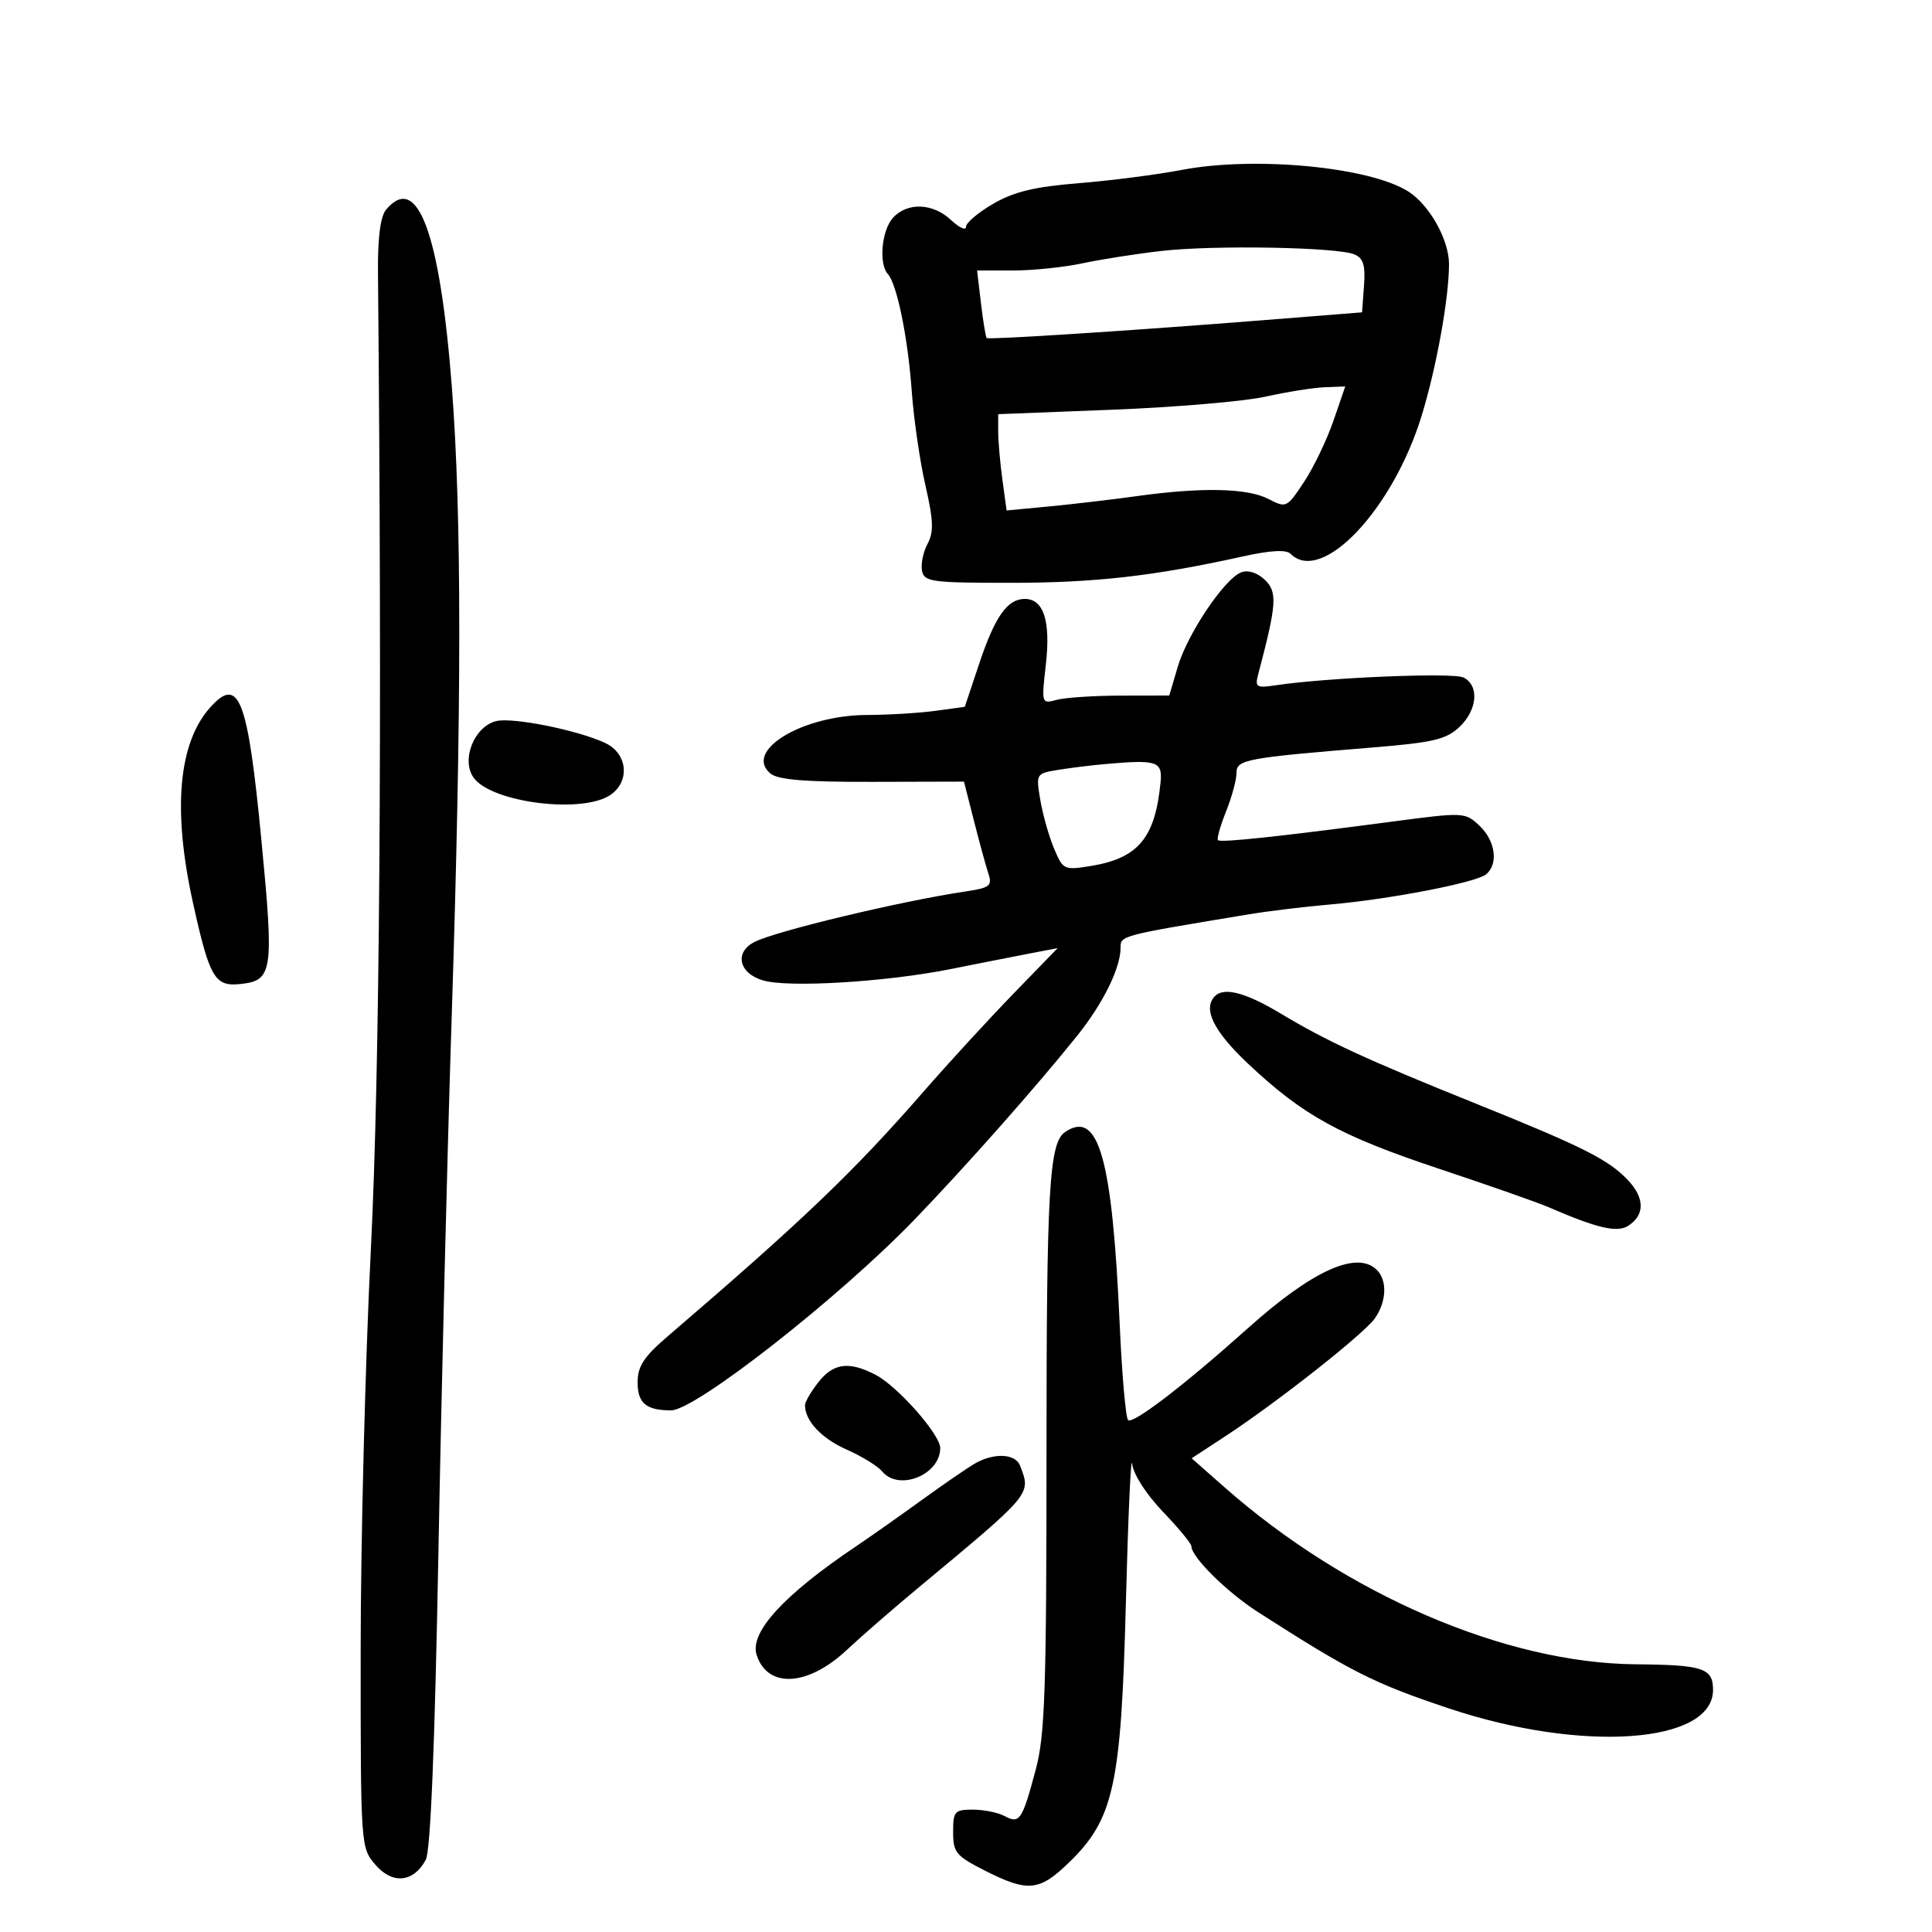 <svg xmlns="http://www.w3.org/2000/svg" width="300" height="300" viewBox="0 0 300 300" version="1.1">
	<path d="M 183.500 26.386 C 179.650 27.122, 172.450 28.049, 167.500 28.447 C 160.679 28.995, 157.471 29.765, 154.250 31.627 C 151.912 32.979, 150 34.594, 150 35.216 C 150 35.839, 148.958 35.370, 147.686 34.174 C 144.861 31.521, 140.882 31.368, 138.655 33.829 C 136.895 35.774, 136.424 40.967, 137.864 42.550 C 139.283 44.110, 140.987 52.464, 141.575 60.740 C 141.879 65.008, 142.830 71.573, 143.690 75.329 C 144.950 80.831, 145.016 82.602, 144.028 84.447 C 143.354 85.707, 142.966 87.584, 143.167 88.619 C 143.501 90.349, 144.609 90.500, 157.015 90.500 C 170.003 90.500, 179.240 89.449, 192.942 86.412 C 197.270 85.453, 199.715 85.315, 200.392 85.992 C 205.225 90.825, 216.290 79.154, 220.769 64.500 C 223.075 56.957, 225 46.265, 225 41.003 C 225 37.255, 221.997 31.873, 218.732 29.768 C 212.778 25.929, 194.884 24.211, 183.500 26.386 M 59.931 32.583 C 59.067 33.624, 58.643 36.959, 58.692 42.333 C 59.351 114.135, 58.970 166.366, 57.587 194 C 56.719 211.325, 56.007 239.312, 56.005 256.194 C 56 286.818, 56.005 286.895, 58.309 289.572 C 60.951 292.645, 64.227 292.312, 66.117 288.781 C 66.852 287.407, 67.520 271.159, 68.076 241.099 C 68.540 216.019, 69.459 178.850, 70.119 158.500 C 71.702 109.641, 71.713 80.128, 70.155 60 C 68.303 36.081, 64.807 26.707, 59.931 32.583 M 180.403 38.961 C 176.499 39.405, 170.964 40.271, 168.103 40.884 C 165.242 41.498, 160.386 42, 157.311 42 L 151.721 42 152.330 47.136 C 152.664 49.960, 153.064 52.371, 153.219 52.492 C 153.574 52.771, 175.730 51.341, 196 49.731 L 211.500 48.500 211.801 44.377 C 212.036 41.170, 211.702 40.085, 210.301 39.498 C 207.629 38.376, 188.550 38.034, 180.403 38.961 M 196.500 61.592 C 193.200 62.325, 182.512 63.237, 172.750 63.619 L 155 64.312 155 67.017 C 155 68.504, 155.294 71.868, 155.654 74.493 L 156.308 79.264 162.904 78.639 C 166.532 78.295, 172.650 77.575, 176.500 77.040 C 186.583 75.636, 193.684 75.785, 196.938 77.468 C 199.731 78.912, 199.820 78.870, 202.485 74.843 C 203.975 72.592, 206.026 68.331, 207.043 65.375 L 208.892 60 205.696 60.130 C 203.938 60.202, 199.800 60.860, 196.500 61.592 M 192.741 88.872 C 190.150 89.845, 184.398 98.401, 182.882 103.536 L 181.563 108 174.032 108.014 C 169.889 108.021, 165.421 108.316, 164.103 108.669 C 161.714 109.308, 161.709 109.291, 162.400 103.177 C 163.165 96.421, 162.062 93, 159.120 93 C 156.416 93, 154.480 95.762, 152.024 103.127 L 149.813 109.754 145.267 110.377 C 142.767 110.720, 137.971 111.010, 134.610 111.022 C 124.558 111.058, 115.417 116.612, 119.641 120.117 C 120.809 121.087, 125.069 121.434, 135.462 121.406 L 149.685 121.369 151.228 127.434 C 152.076 130.770, 153.087 134.466, 153.475 135.647 C 154.105 137.568, 153.723 137.862, 149.840 138.440 C 139.964 139.911, 120.647 144.529, 117.206 146.243 C 113.987 147.846, 114.695 151.130, 118.500 152.243 C 122.448 153.397, 137.542 152.487, 147.536 150.492 C 151.916 149.617, 157.463 148.524, 159.863 148.064 L 164.226 147.226 157.306 154.363 C 153.500 158.288, 147.261 165.085, 143.443 169.466 C 132.550 181.965, 124.669 189.504, 103.681 207.500 C 99.973 210.680, 99.014 212.145, 99.008 214.643 C 99 217.879, 100.338 219, 104.209 219 C 107.990 219, 130.363 201.458, 142.047 189.332 C 150.033 181.045, 161.020 168.625, 167.296 160.790 C 171.285 155.810, 174 150.303, 174 147.193 C 174 145.258, 173.855 145.296, 194 141.963 C 197.025 141.463, 202.650 140.782, 206.500 140.451 C 215.681 139.661, 229.171 137.059, 230.750 135.773 C 232.708 134.179, 232.219 130.555, 229.731 128.217 C 227.485 126.107, 227.352 126.101, 215.981 127.605 C 198.369 129.934, 189.539 130.873, 189.126 130.459 C 188.919 130.252, 189.481 128.255, 190.375 126.021 C 191.269 123.787, 192 121.101, 192 120.052 C 192 117.937, 193.304 117.693, 213.350 116.050 C 222.506 115.300, 224.574 114.810, 226.600 112.906 C 229.415 110.261, 229.738 106.437, 227.250 105.201 C 225.643 104.402, 206.056 105.211, 198.145 106.403 C 195.081 106.865, 194.841 106.718, 195.373 104.704 C 198.249 93.828, 198.384 91.938, 196.421 90.054 C 195.240 88.921, 193.822 88.466, 192.741 88.872 M 32.693 109.787 C 27.693 115.312, 26.763 125.711, 29.972 140.224 C 32.529 151.785, 33.341 153.196, 37.216 152.808 C 42.375 152.292, 42.567 151.009, 40.583 130.387 C 38.473 108.462, 37.111 104.905, 32.693 109.787 M 77.061 111.969 C 73.655 112.796, 71.575 117.948, 73.523 120.730 C 76.264 124.643, 90.513 126.430, 94.835 123.403 C 97.872 121.276, 97.427 117, 94 115.384 C 89.768 113.388, 79.633 111.345, 77.061 111.969 M 171.500 118.654 C 169.300 118.852, 166.003 119.262, 164.172 119.566 C 160.890 120.112, 160.854 120.175, 161.535 124.208 C 161.915 126.457, 162.871 129.841, 163.660 131.728 C 165.050 135.057, 165.220 135.140, 169.297 134.484 C 176.729 133.288, 179.364 130.153, 180.208 121.500 C 180.530 118.194, 179.690 117.920, 171.500 118.654 M 188.667 154.667 C 186.723 156.610, 188.412 160.085, 193.750 165.124 C 202.304 173.201, 208.026 176.351, 223.500 181.502 C 231.200 184.066, 238.850 186.750, 240.500 187.467 C 247.959 190.707, 251.078 191.441, 252.794 190.360 C 255.407 188.714, 255.424 186.082, 252.841 183.313 C 249.836 180.093, 245.863 178.089, 229.144 171.359 C 212.189 164.533, 206.039 161.694, 198.869 157.385 C 193.470 154.139, 190.094 153.240, 188.667 154.667 M 165.404 175.765 C 162.914 177.435, 162.502 184.487, 162.501 225.500 C 162.500 262.216, 162.260 269.402, 160.857 274.673 C 158.729 282.665, 158.340 283.252, 156.005 282.003 C 154.975 281.451, 152.752 281, 151.066 281 C 148.232 281, 148 281.263, 148 284.483 C 148 287.655, 148.443 288.191, 152.967 290.483 C 159.596 293.842, 161.383 293.673, 165.951 289.250 C 172.948 282.477, 174.088 277.301, 174.822 249 C 175.171 235.525, 175.611 225.763, 175.800 227.308 C 176.001 228.945, 177.989 232.041, 180.572 234.736 C 183.007 237.278, 185 239.693, 185 240.102 C 185 241.776, 190.522 247.232, 195.349 250.329 C 209.868 259.642, 213.348 261.397, 225.028 265.296 C 245.687 272.192, 266 270.758, 266 262.404 C 266 259.028, 264.466 258.520, 254 258.431 C 233.785 258.259, 209.074 247.627, 190.178 230.971 L 185.040 226.442 190.250 223.031 C 198.299 217.761, 211.807 207.114, 213.489 204.713 C 215.306 202.118, 215.442 198.842, 213.800 197.200 C 210.737 194.137, 203.818 197.251, 193.845 206.182 C 183.917 215.073, 175.892 221.225, 175.164 220.502 C 174.799 220.139, 174.215 213.465, 173.867 205.671 C 172.712 179.784, 170.591 172.289, 165.404 175.765 M 127.073 214.635 C 125.933 216.084, 125 217.689, 125 218.201 C 125 220.630, 127.560 223.360, 131.453 225.082 C 133.809 226.124, 136.300 227.657, 136.990 228.488 C 139.576 231.604, 146 229.011, 146 224.851 C 146 222.753, 139.362 215.239, 135.949 213.474 C 131.818 211.337, 129.420 211.651, 127.073 214.635 M 151.368 227.265 C 150.196 227.944, 146.441 230.525, 143.025 233 C 139.608 235.475, 135.071 238.670, 132.942 240.101 C 121.727 247.635, 116.378 253.466, 117.485 256.952 C 119.160 262.229, 125.427 261.891, 131.500 256.195 C 133.700 254.131, 138.650 249.825, 142.500 246.626 C 160.362 231.782, 160.117 232.075, 158.393 227.582 C 157.670 225.698, 154.333 225.547, 151.368 227.265" stroke="none" fill="black" fill-rule="evenodd"/>
</svg>